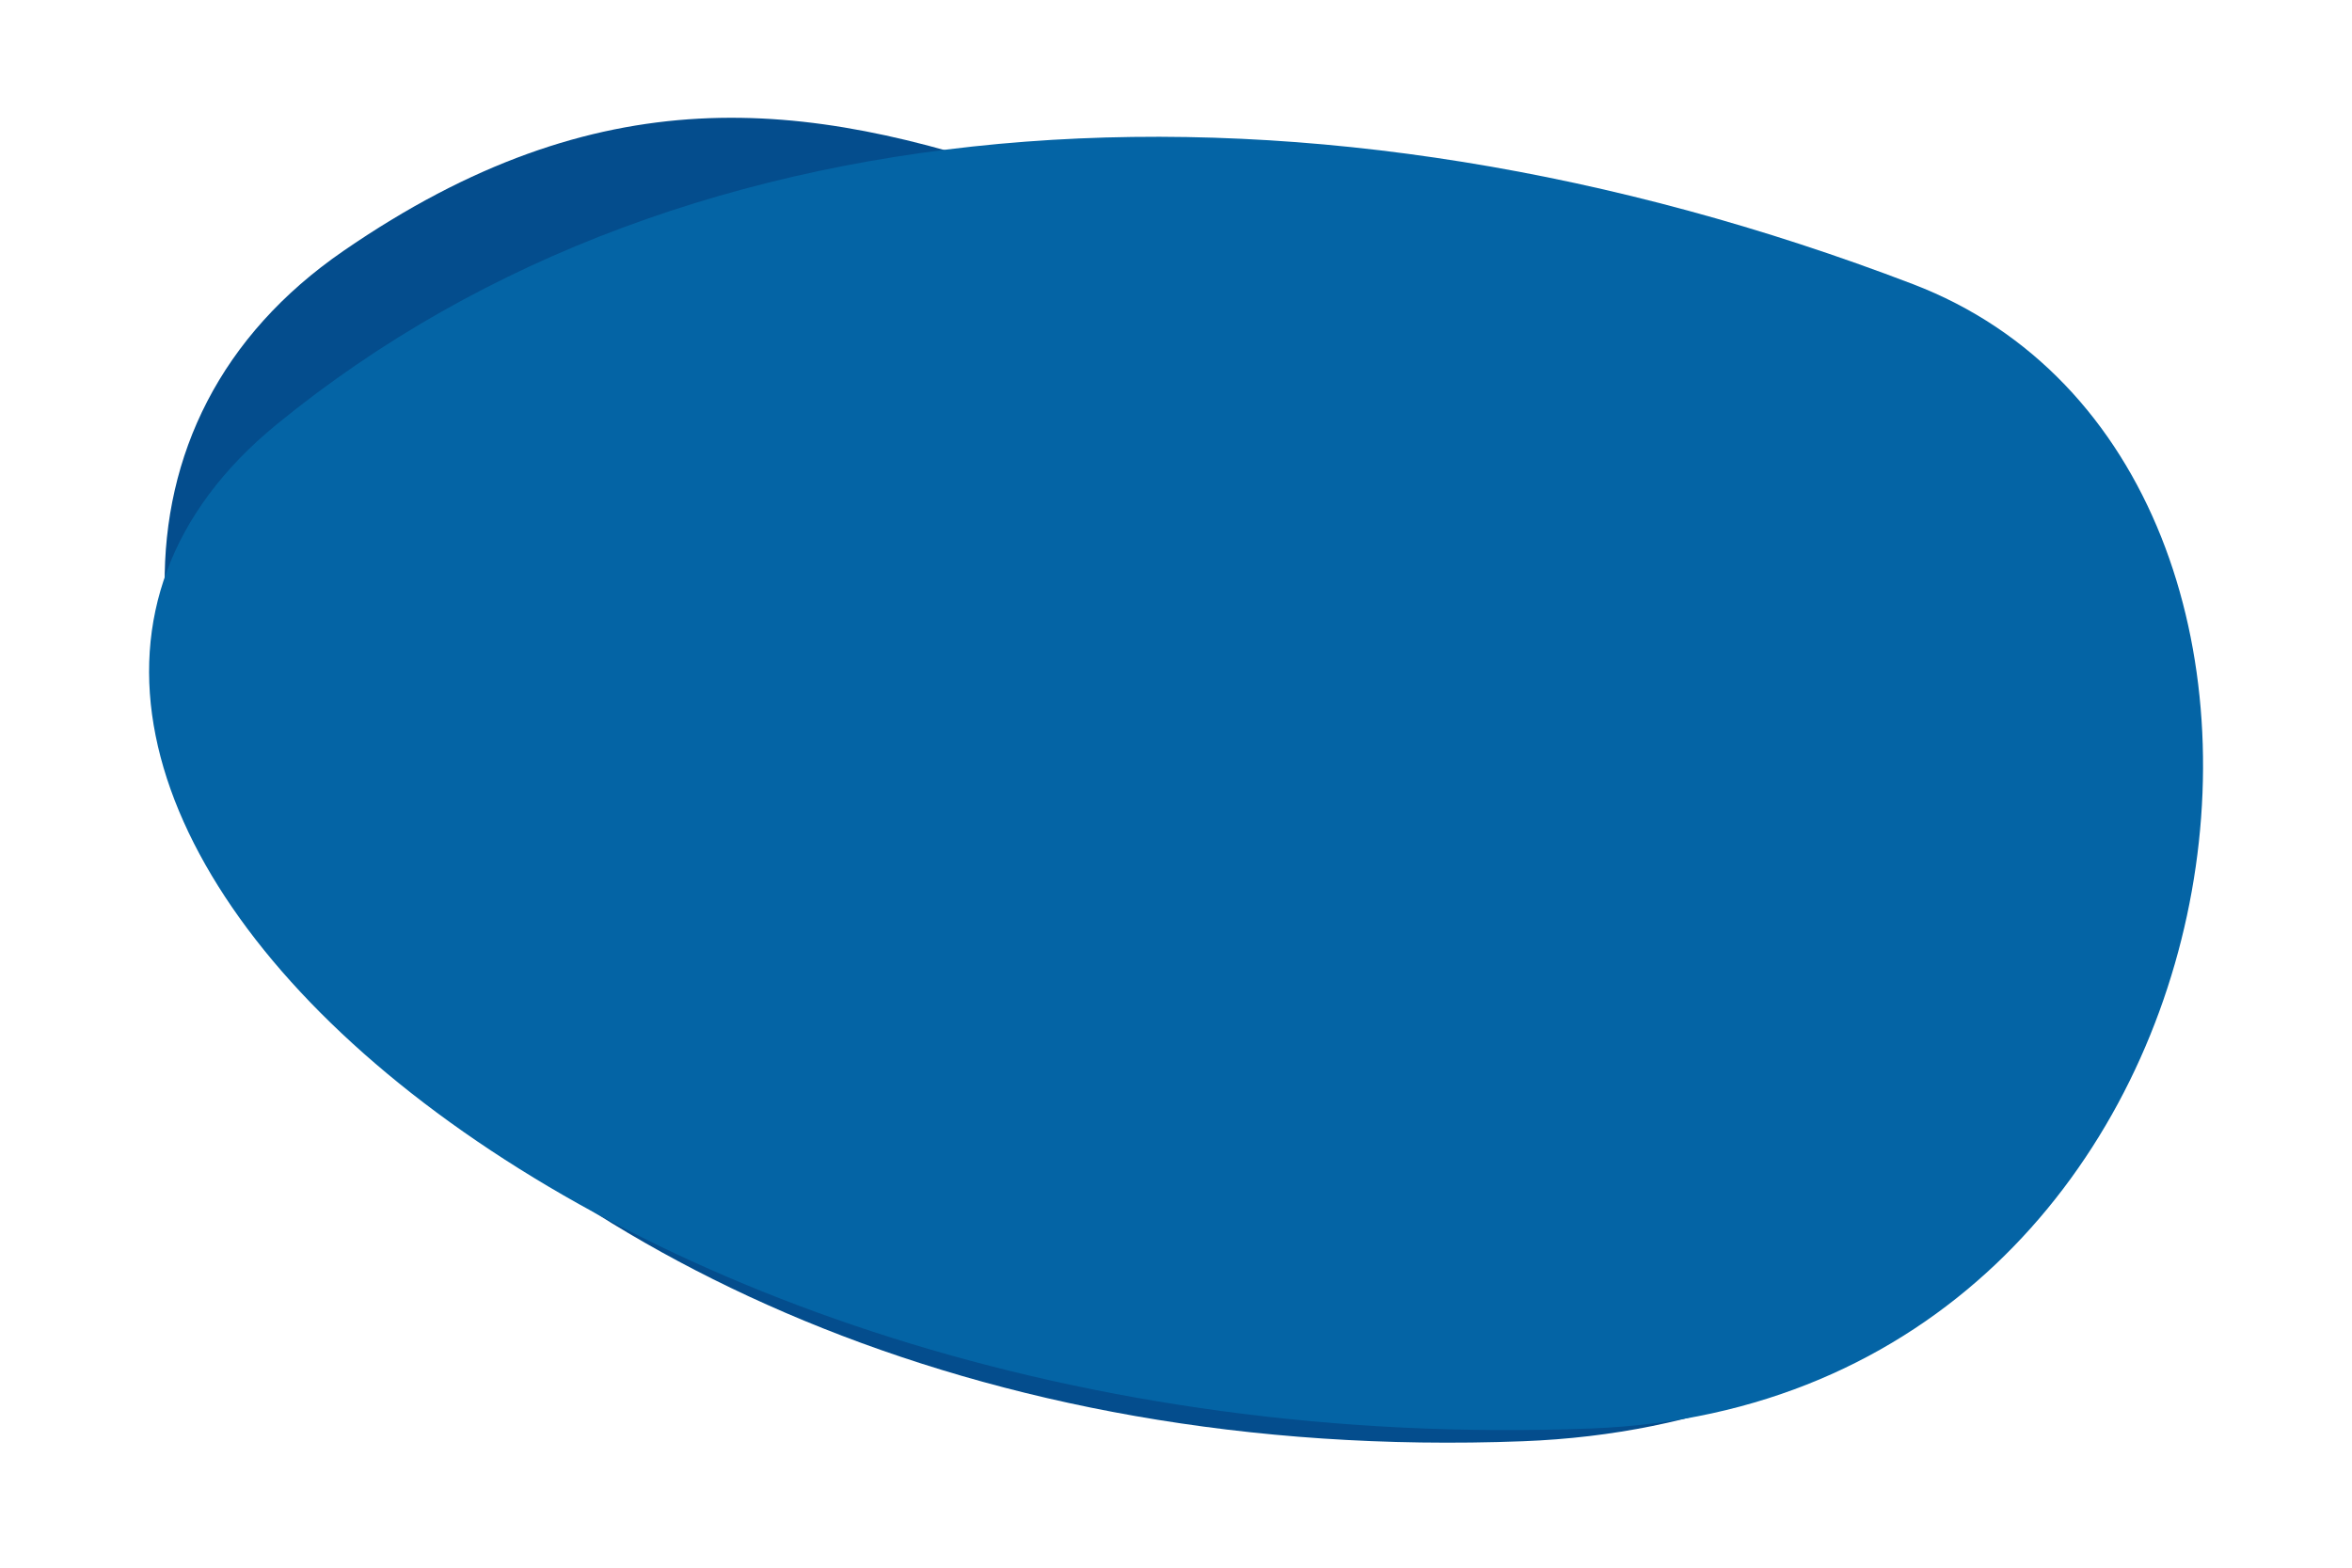 <svg class="personas-morph" xmlns="http://www.w3.org/2000/svg" viewBox="0 0 300 200">
  <path class="start" d="M43.82,32c-62.91,43.27,9.78,157.21,150.4,151.87,92.86-3.53,111-121.06,42.08-129.08C148.65,44.55,109.16-13,43.82,32Z" style="fill: rgb(4, 77, 141);" data-original="M43.82,32c-62.91,43.27,9.78,157.21,150.4,151.87,92.86-3.53,111-121.06,42.08-129.08C148.65,44.55,109.16-13,43.82,32Z"></path>
  <path class="end" d="M35.27,54.16c-55,45,36.73,133.12,167.7,128.08,86.49-3.32,102.46-122.53,41-146C167.72,7.06,88,11,35.27,54.16Z" style="fill: #0464a5"></path>
</svg>
